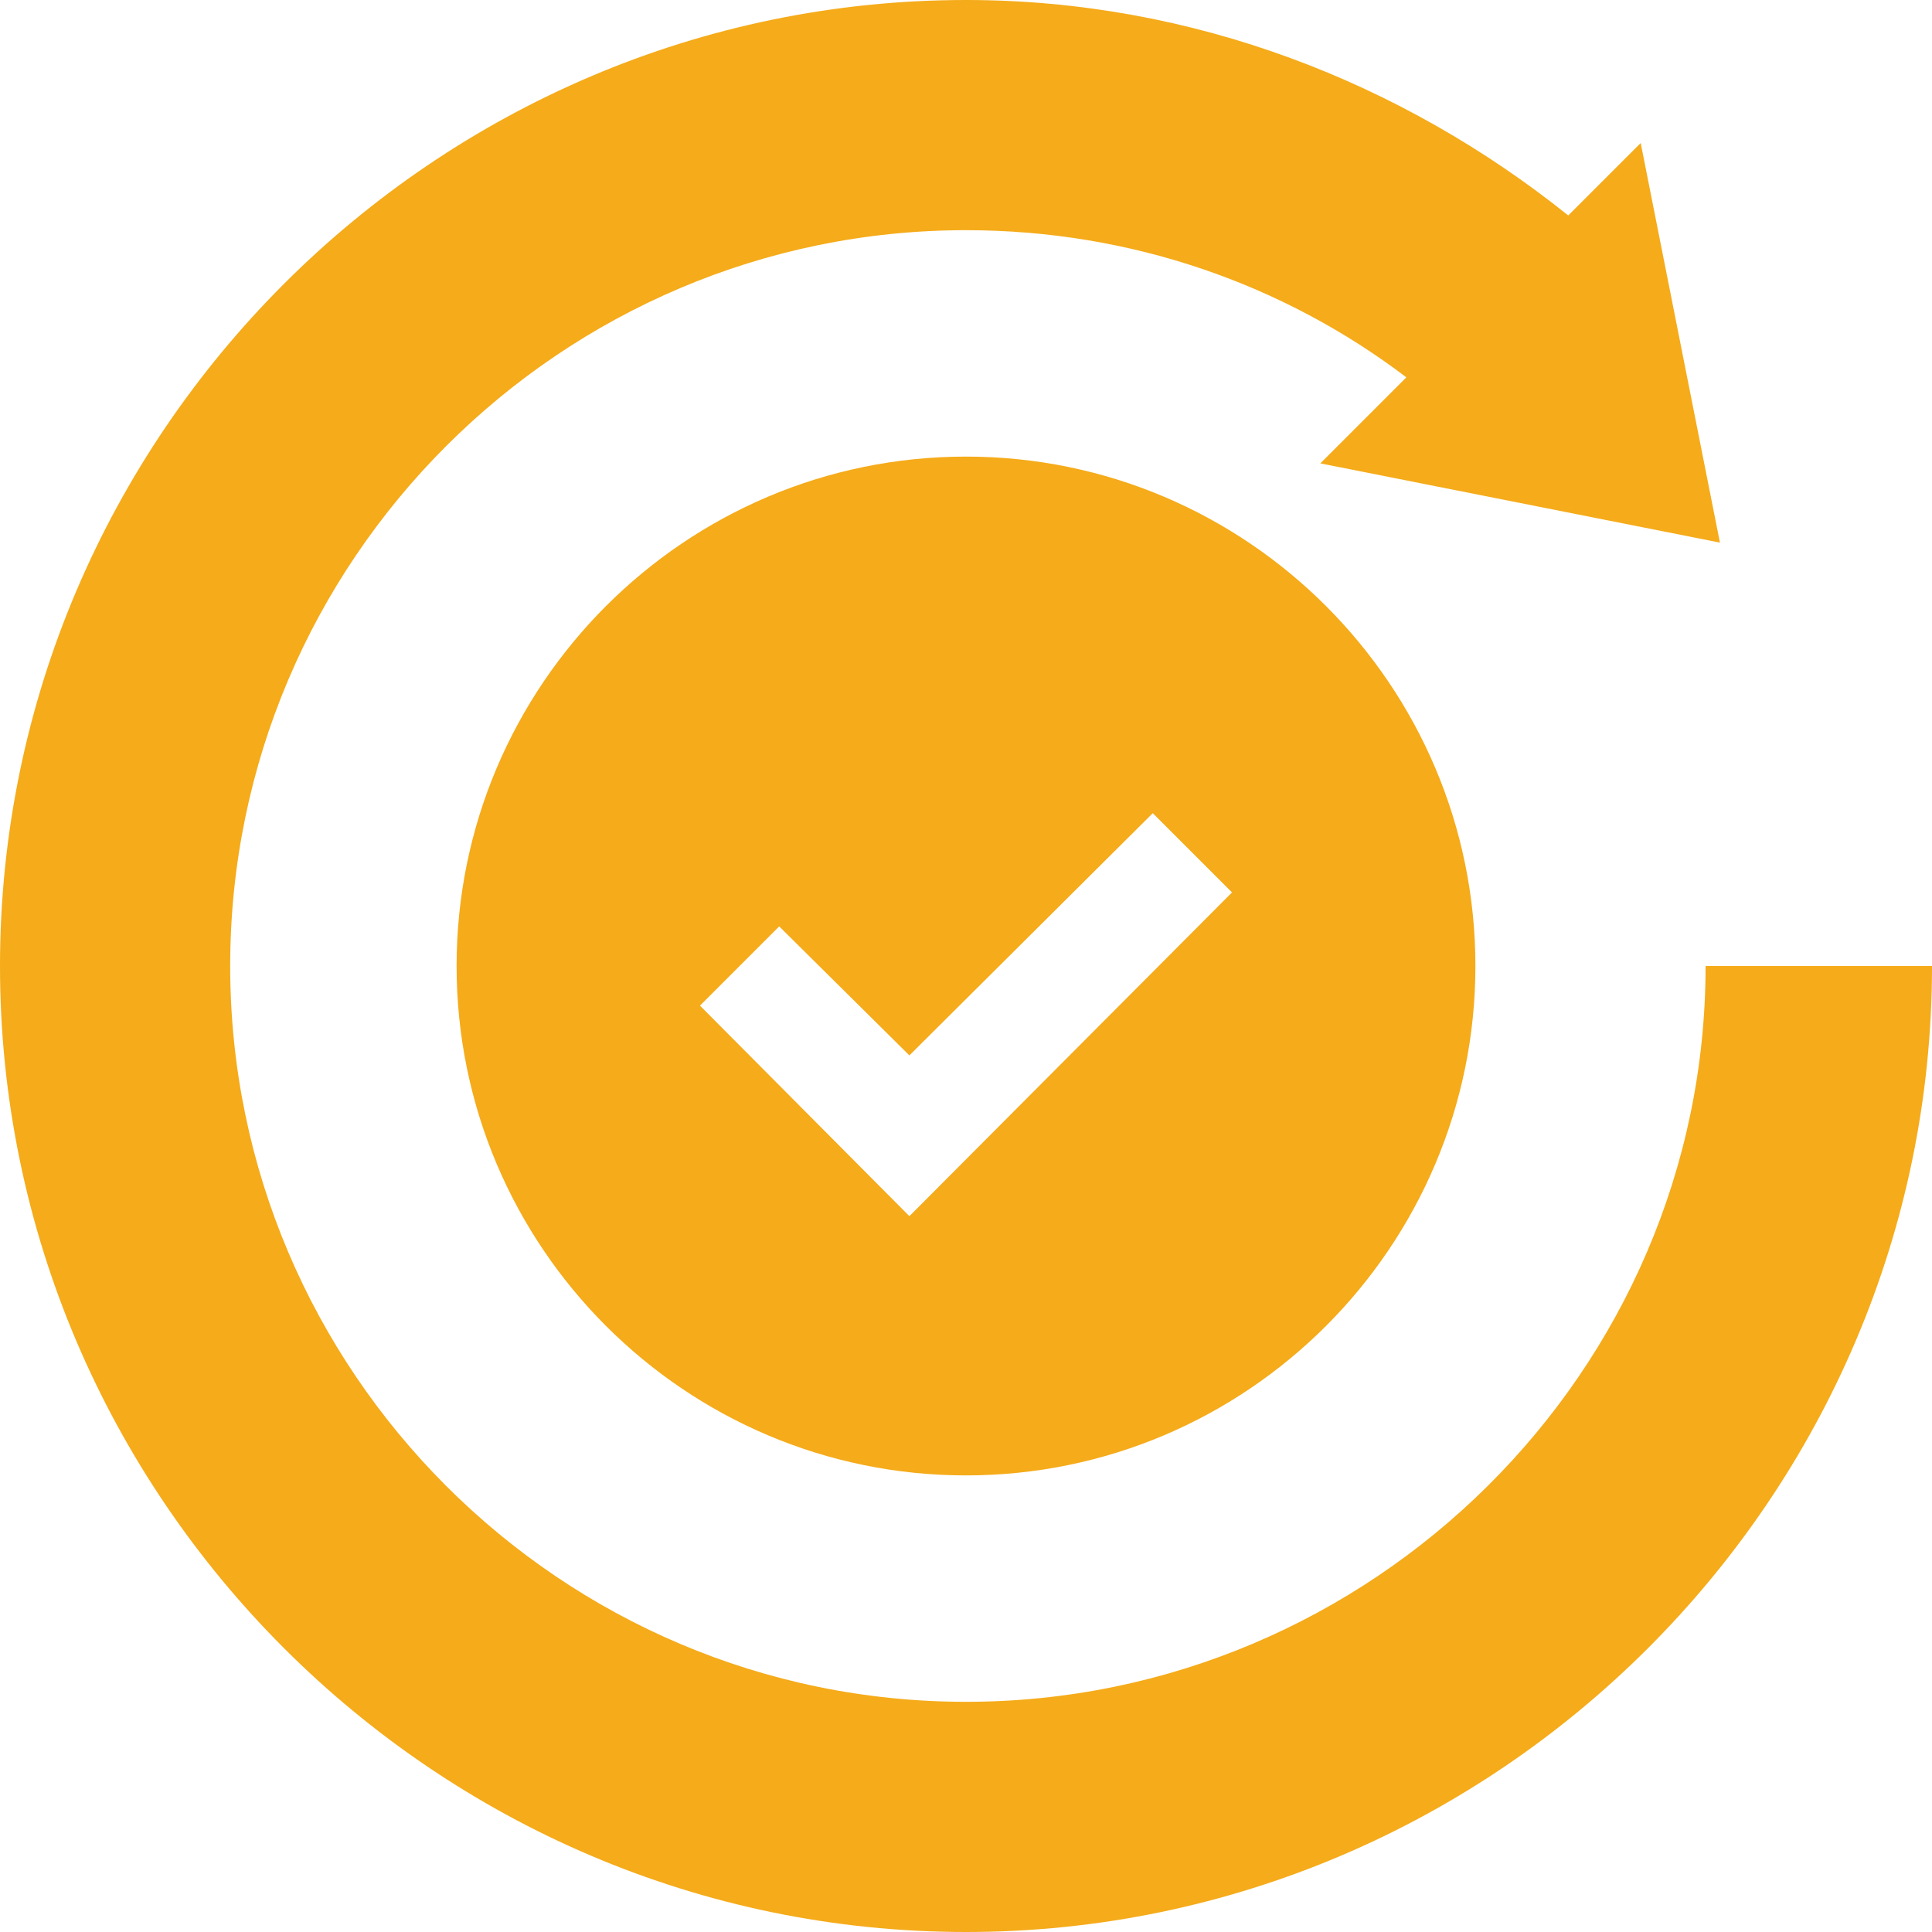 <svg width="90" height="90" fill="none" xmlns="http://www.w3.org/2000/svg"><g clip-path="url(#clip0_819_515)" fill="#F5AB1A"><path d="M21.27 45c0 13.078 10.652 23.73 23.73 23.73 13.078 0 23.73-10.652 23.73-23.73 0-13.078-10.652-23.73-23.73-23.73-13.078 0-23.73 10.652-23.73 23.73zm36.122-3.428L42.363 56.654l-9.755-9.808 3.69-3.691 6.065 6.01 11.338-11.284 3.691 3.691z"/><path d="M45 90c24.732 0 45-20.268 45-45H79.453c0 18.88-15.574 34.277-34.453 34.277-18.88 0-34.277-15.398-34.277-34.277 0-18.88 15.398-34.277 34.277-34.277 7.7 0 14.818 2.53 20.514 6.855l-4.008 4.008 18.615 3.691L76.43 6.662l-3.375 3.375C65.355 3.867 55.6 0 45 0 20.268 0 0 20.268 0 45s20.268 45 45 45z"/></g><defs><clipPath id="clip0_819_515"><path fill="#fff" d="M0 0h90v90H0z"/></clipPath></defs></svg>